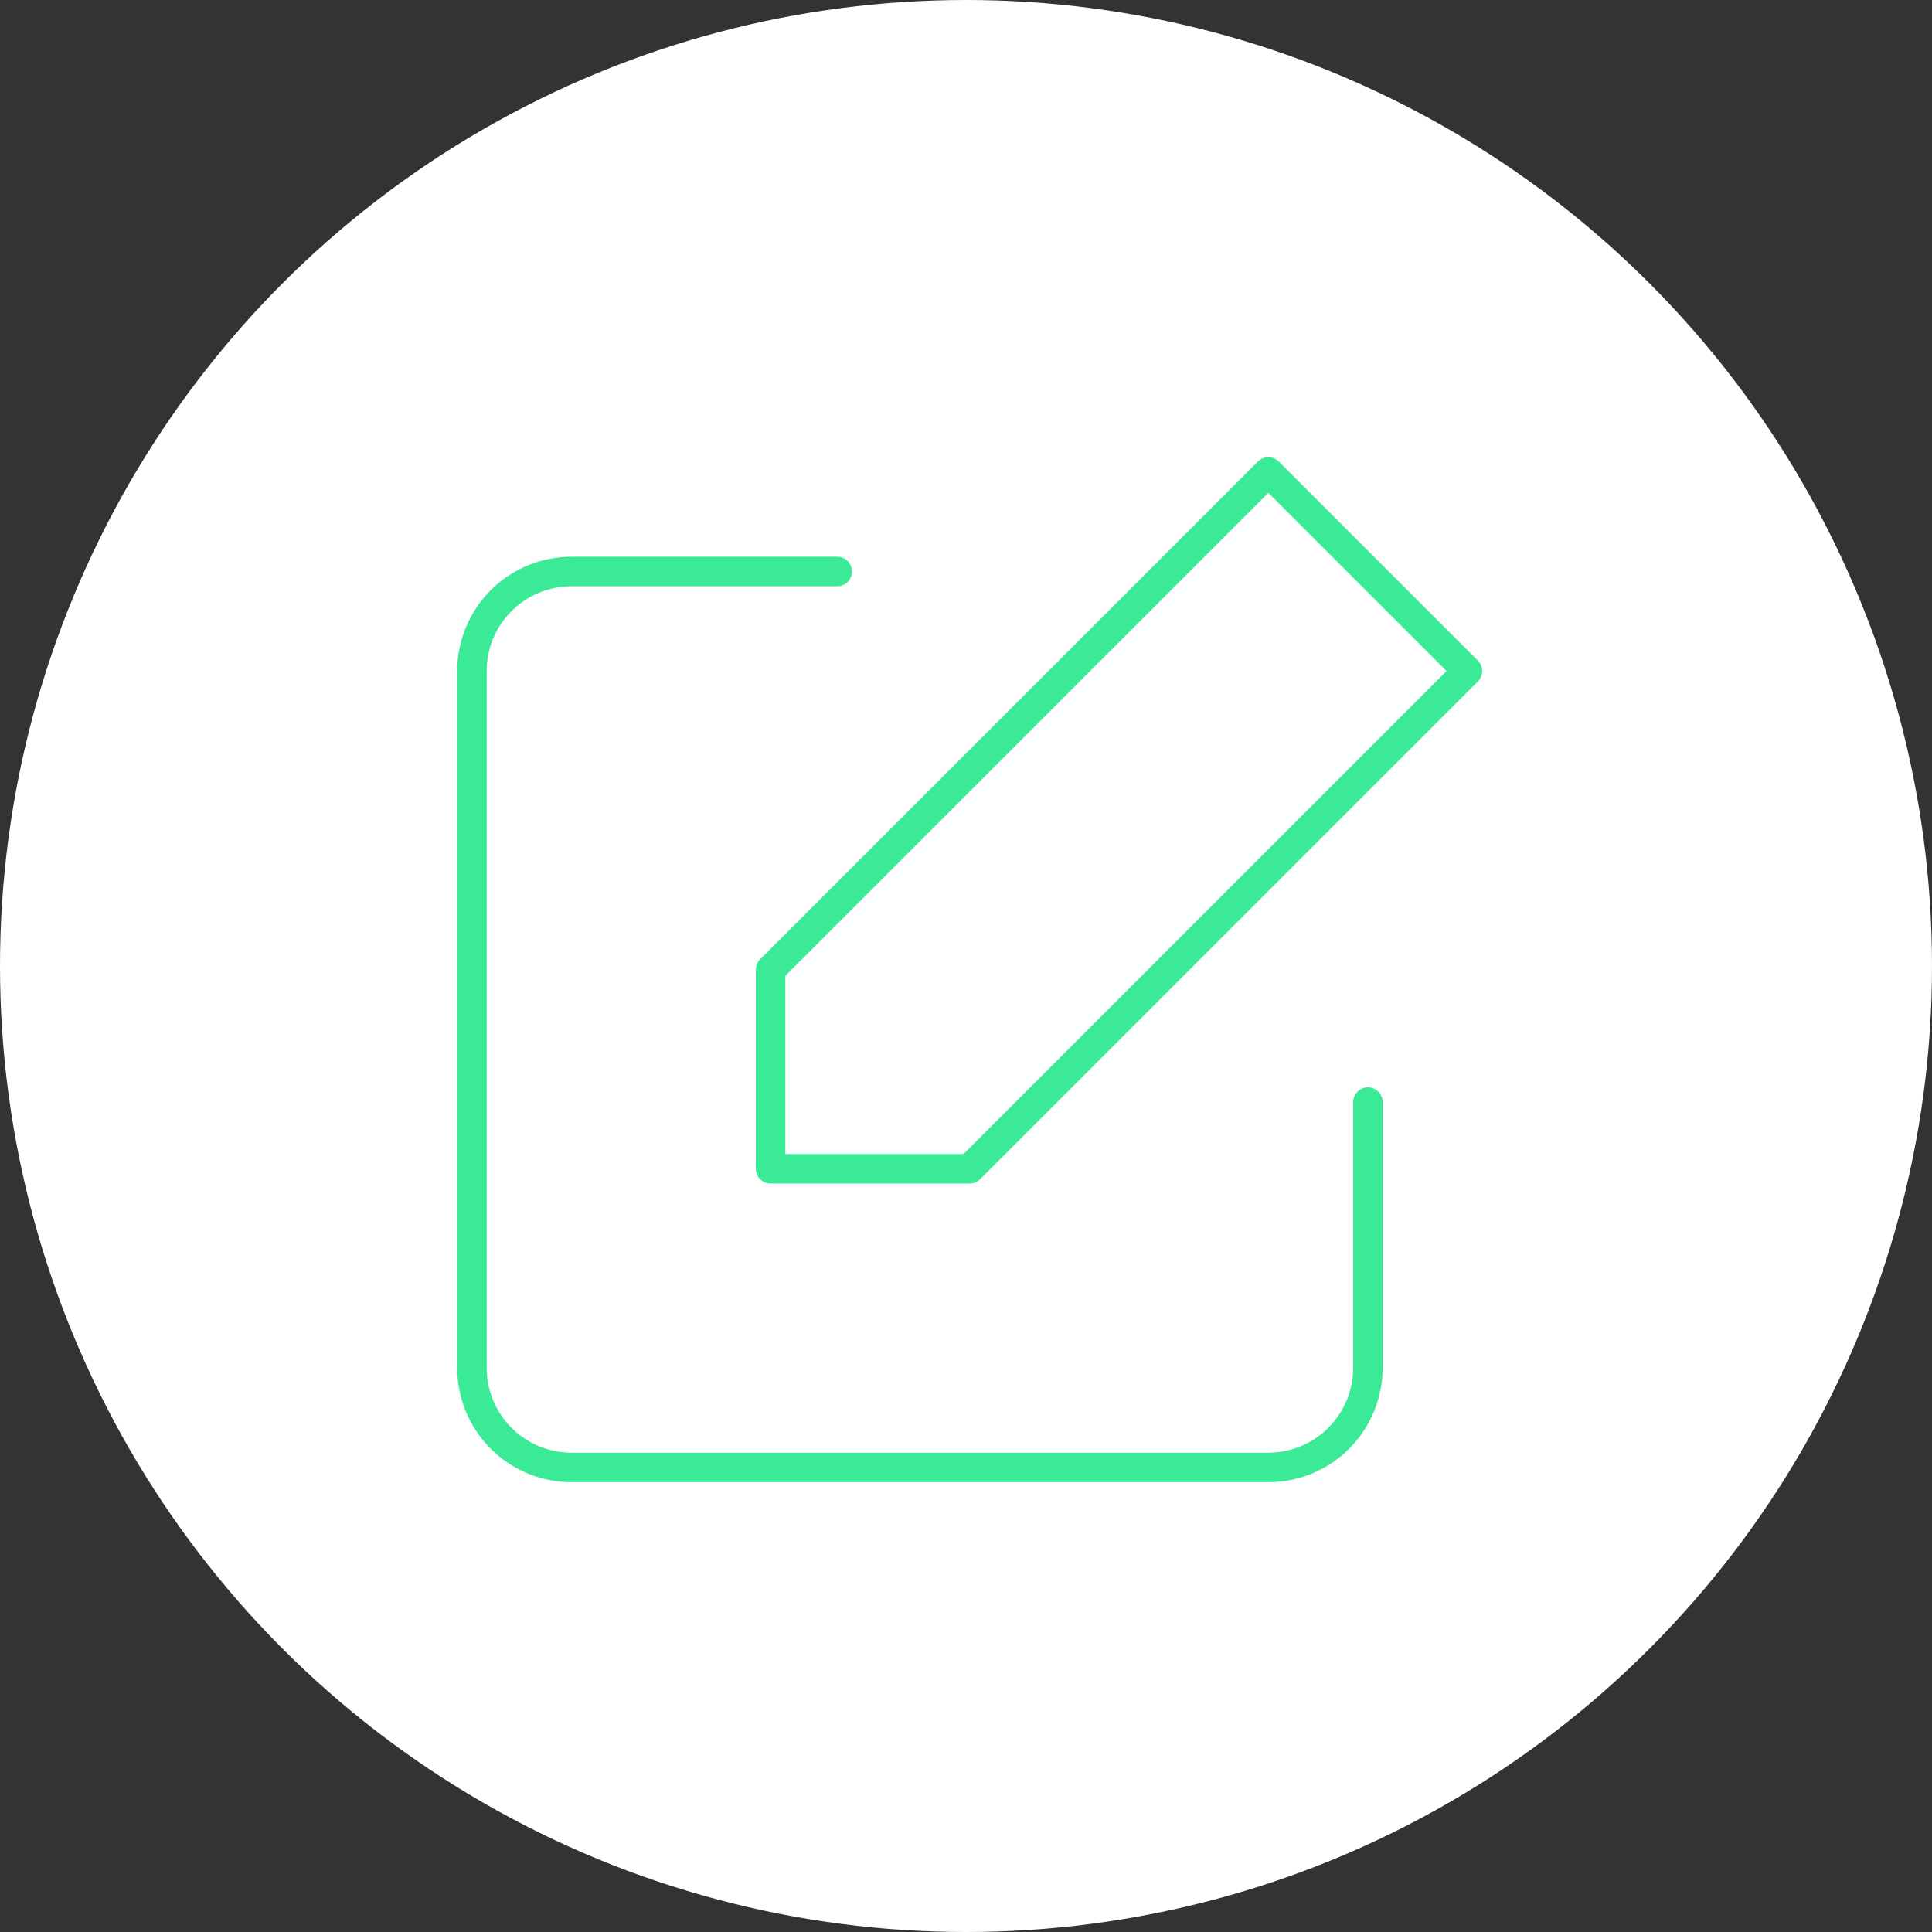 <svg width="131" height="131" viewBox="0 0 131 131" fill="none" xmlns="http://www.w3.org/2000/svg">
<rect x="0" y="0" width="131" height="131" fill="#333333" stroke="none"/>
<circle cx="65.5" cy="65.5" r="65.5" fill="white"/>
<path d="M92.75 74.728V92.75C92.75 94.54 92.039 96.257 90.773 97.523C89.507 98.789 87.79 99.5 86 99.5H38.75C36.96 99.5 35.243 98.789 33.977 97.523C32.711 96.257 32 94.54 32 92.75V45.5C32 43.71 32.711 41.993 33.977 40.727C35.243 39.461 36.96 38.75 38.75 38.75H56.773" stroke="#3BEA96" stroke-width="2" stroke-linecap="round" stroke-linejoin="round"/>
<path d="M86 32L99.5 45.5L65.75 79.25H52.25V65.75L86 32Z" stroke="#3BEA96" stroke-width="2" stroke-linecap="round" stroke-linejoin="round"/>
</svg>
